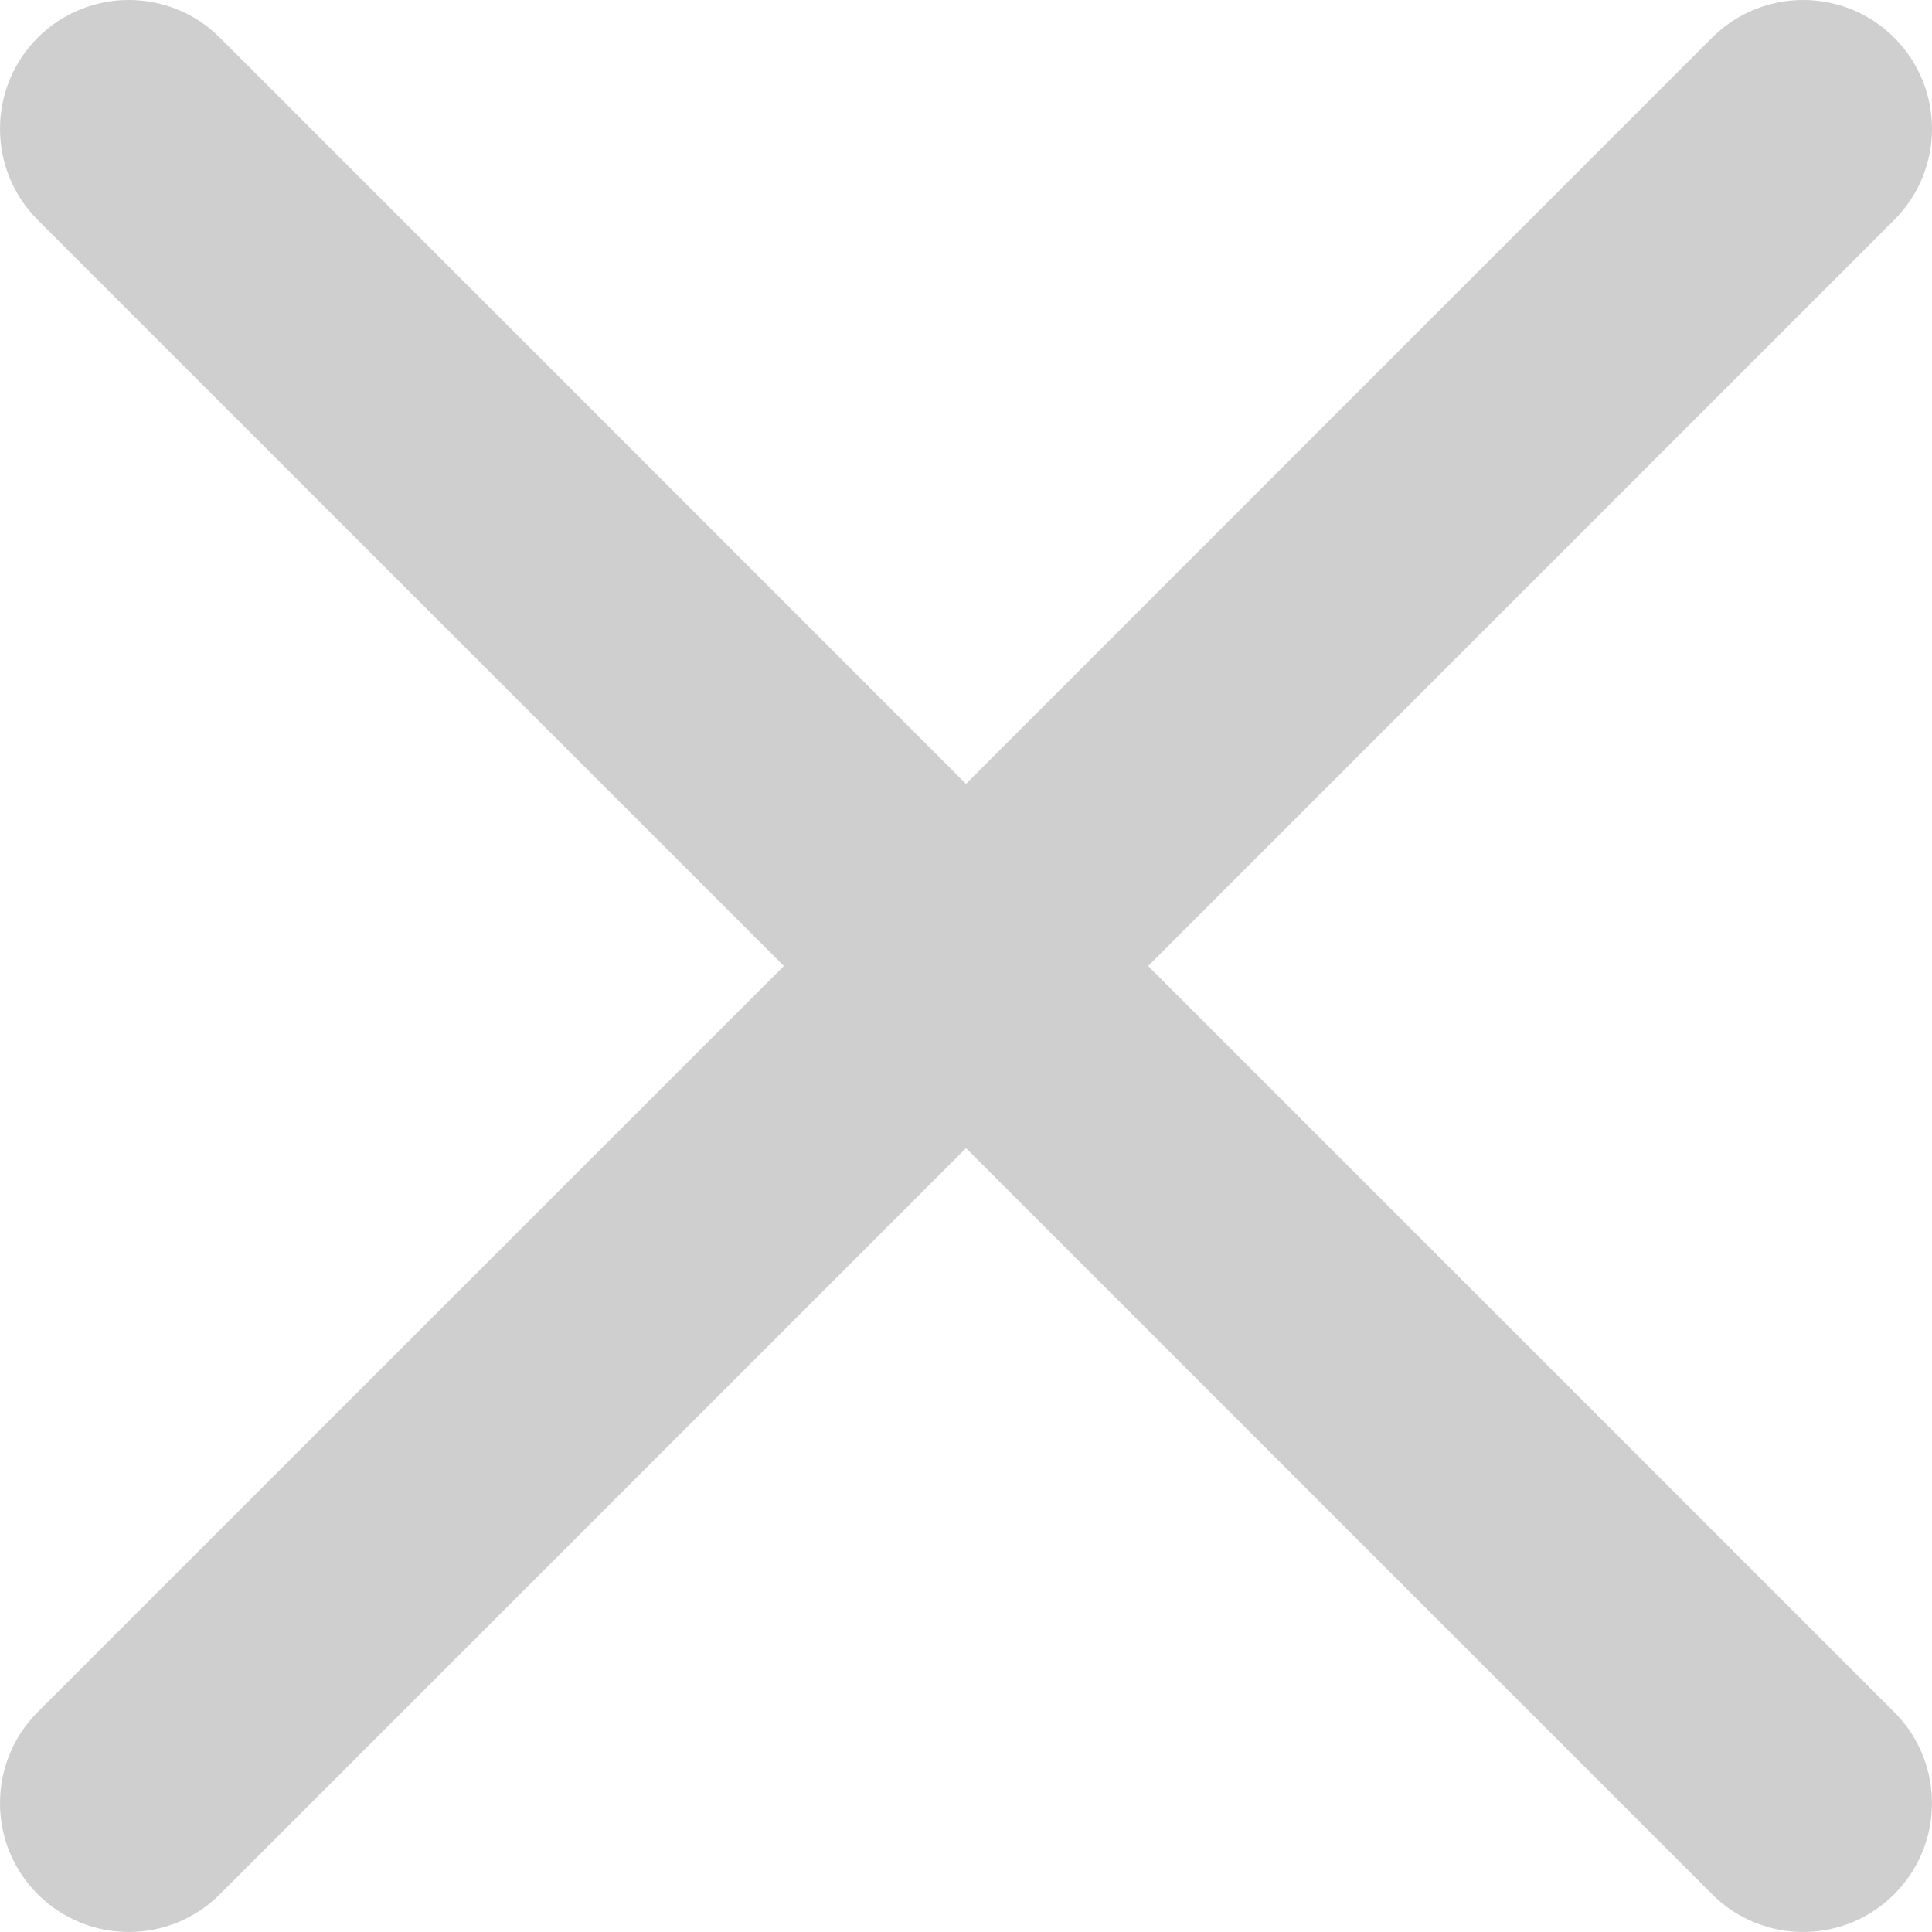 <svg width="18" height="18" viewBox="0 0 18 18" fill="none" xmlns="http://www.w3.org/2000/svg">
<path d="M9 7.303L2.049 0.351C1.58 -0.117 0.82 -0.117 0.351 0.351C-0.117 0.82 -0.117 1.58 0.351 2.049L7.303 9L0.351 15.951C-0.117 16.42 -0.117 17.18 0.351 17.648C0.82 18.117 1.58 18.117 2.049 17.648L9 10.697L15.951 17.648C16.42 18.117 17.18 18.117 17.648 17.648C18.117 17.18 18.117 16.42 17.648 15.951L10.697 9L17.648 2.049C18.117 1.58 18.117 0.82 17.648 0.351C17.18 -0.117 16.42 -0.117 15.951 0.351L9 7.303Z" fill="#CFCFCF"/>
</svg>
